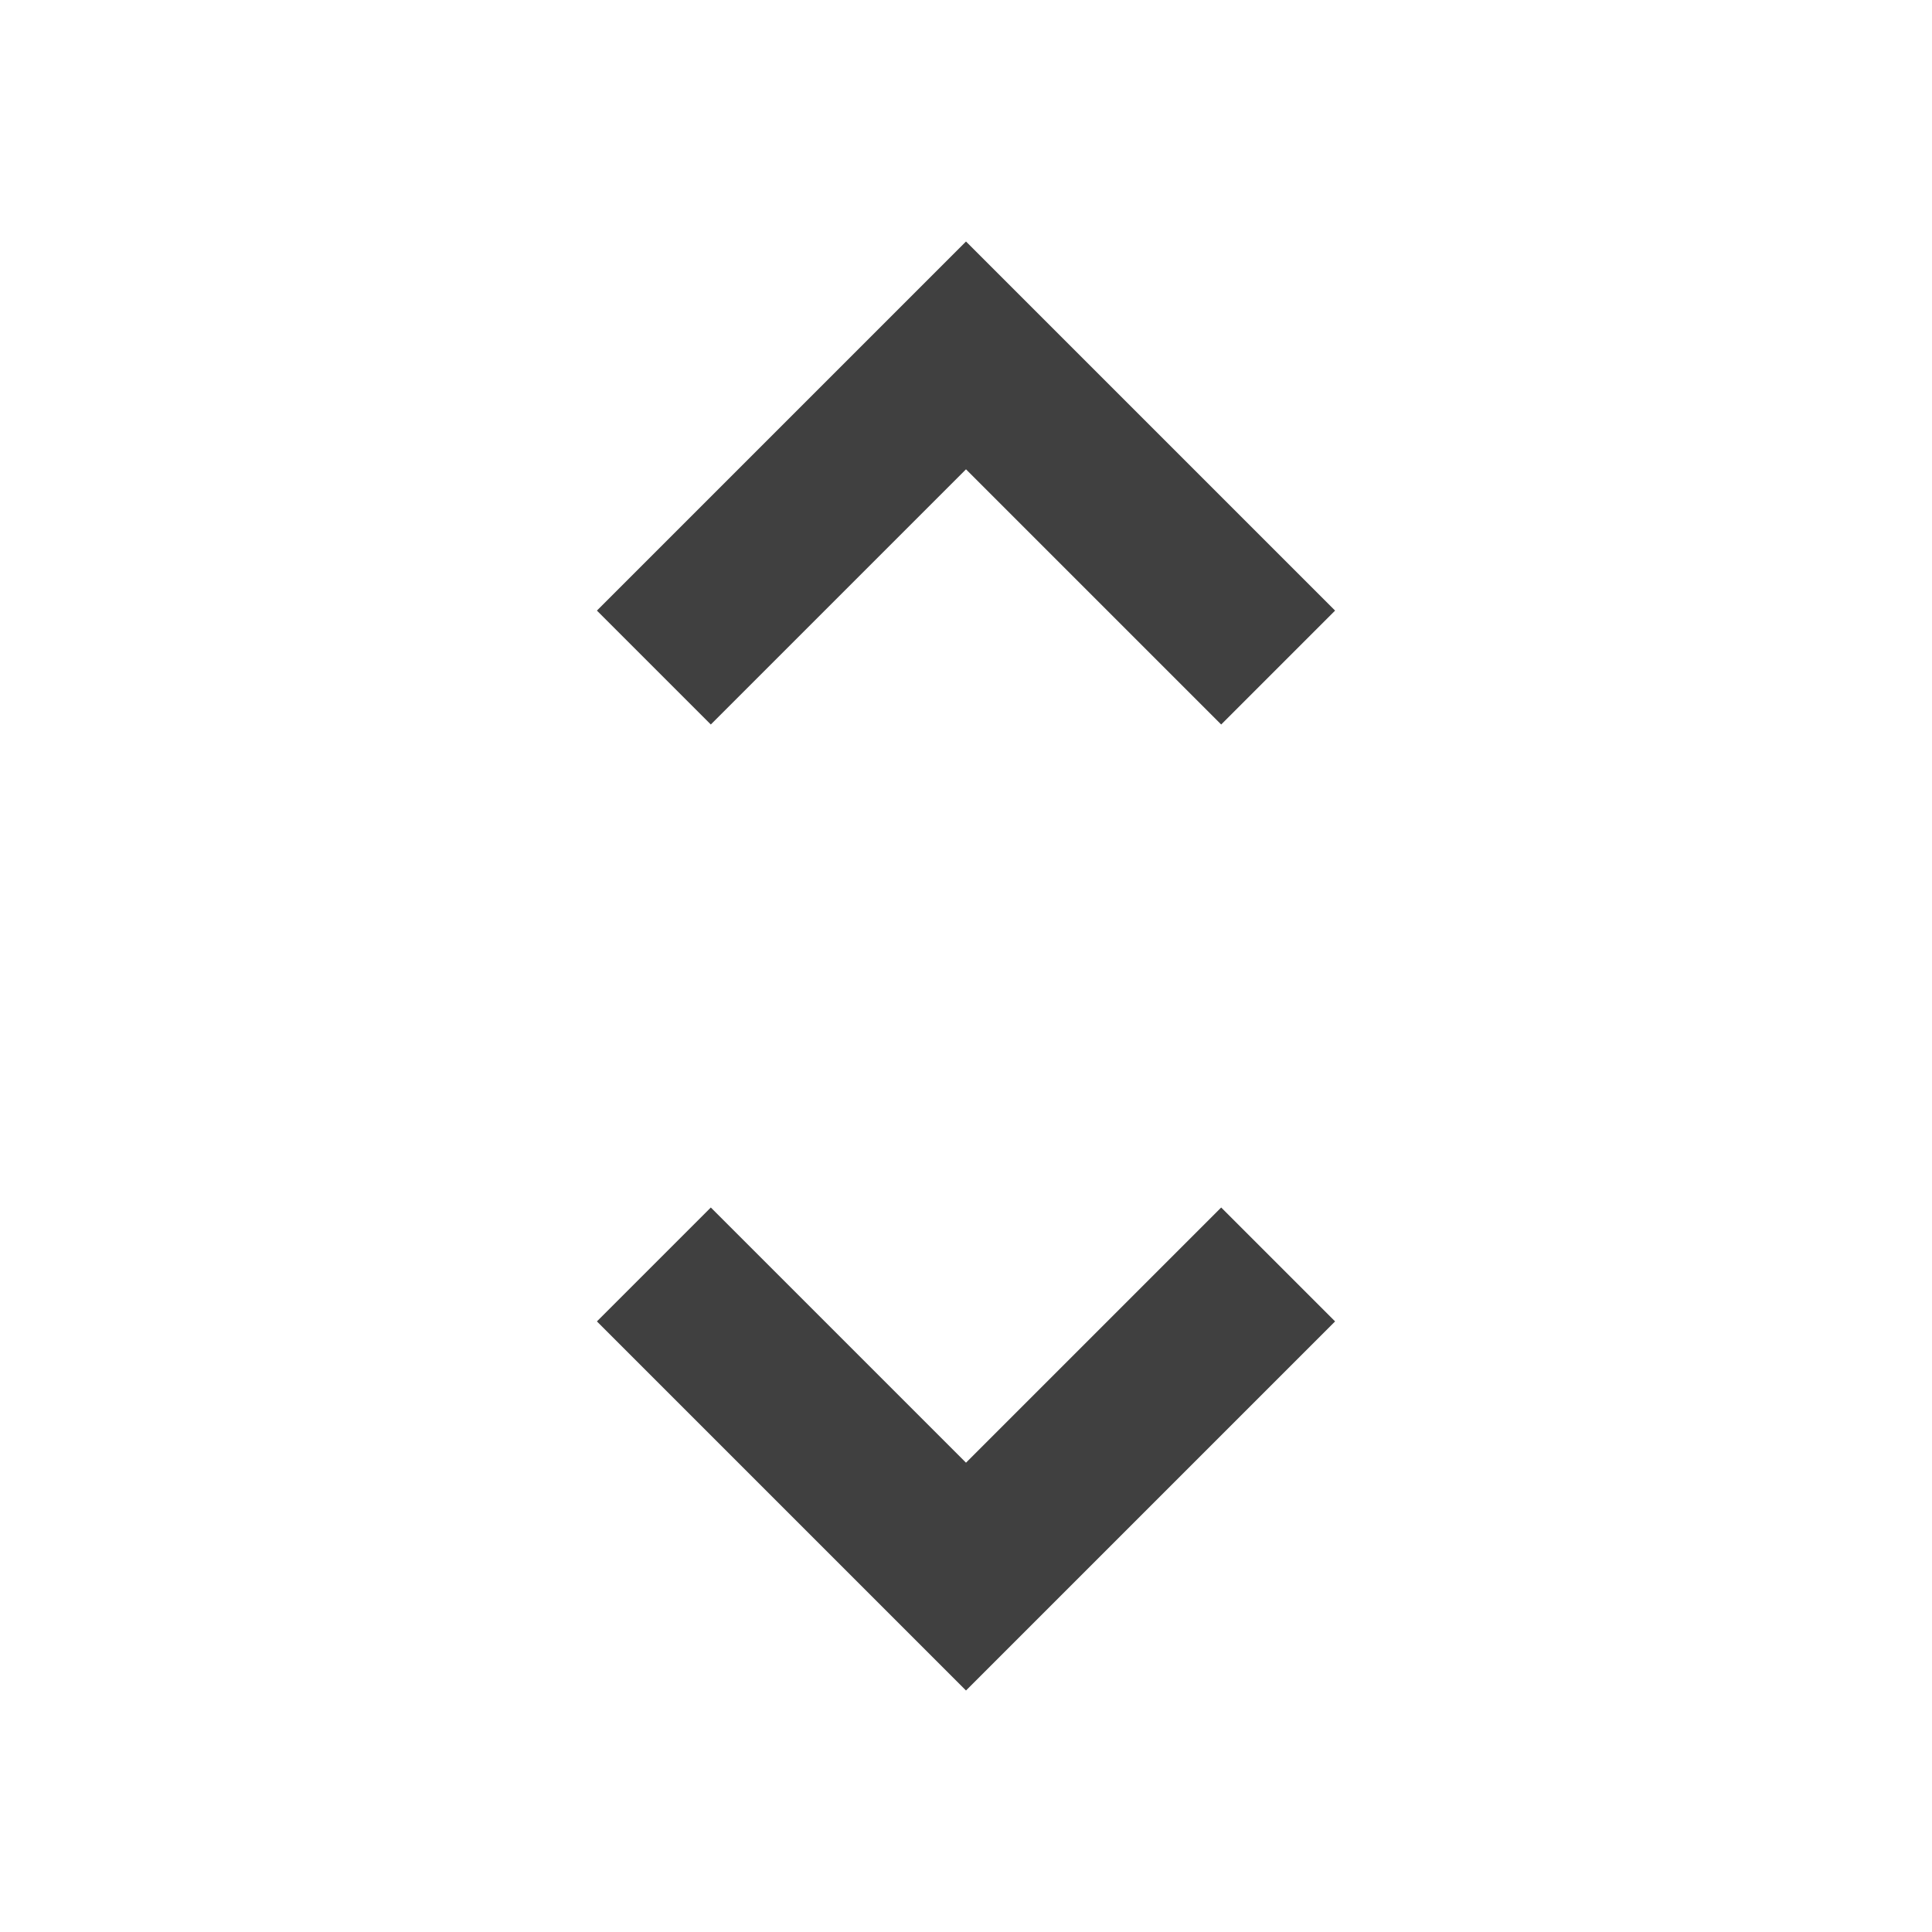<?xml version="1.0" encoding="utf-8"?>
<!-- Generated by IcoMoon.io -->
<!DOCTYPE svg PUBLIC "-//W3C//DTD SVG 1.1//EN" "http://www.w3.org/Graphics/SVG/1.1/DTD/svg11.dtd">
<svg version="1.1" xmlns="http://www.w3.org/2000/svg" xmlns:xlink="http://www.w3.org/1999/xlink" width="24" height="24" viewBox="0 0 24 24">
<path fill="#404040" d="M12 5.83l3.17 3.17 1.415-1.415-4.585-4.585-4.585 4.585 1.415 1.415 3.17-3.17zM12 18.17l-3.17-3.17-1.415 1.415 4.585 4.585 4.585-4.585-1.415-1.415-3.17 3.17z"></path>
</svg>
